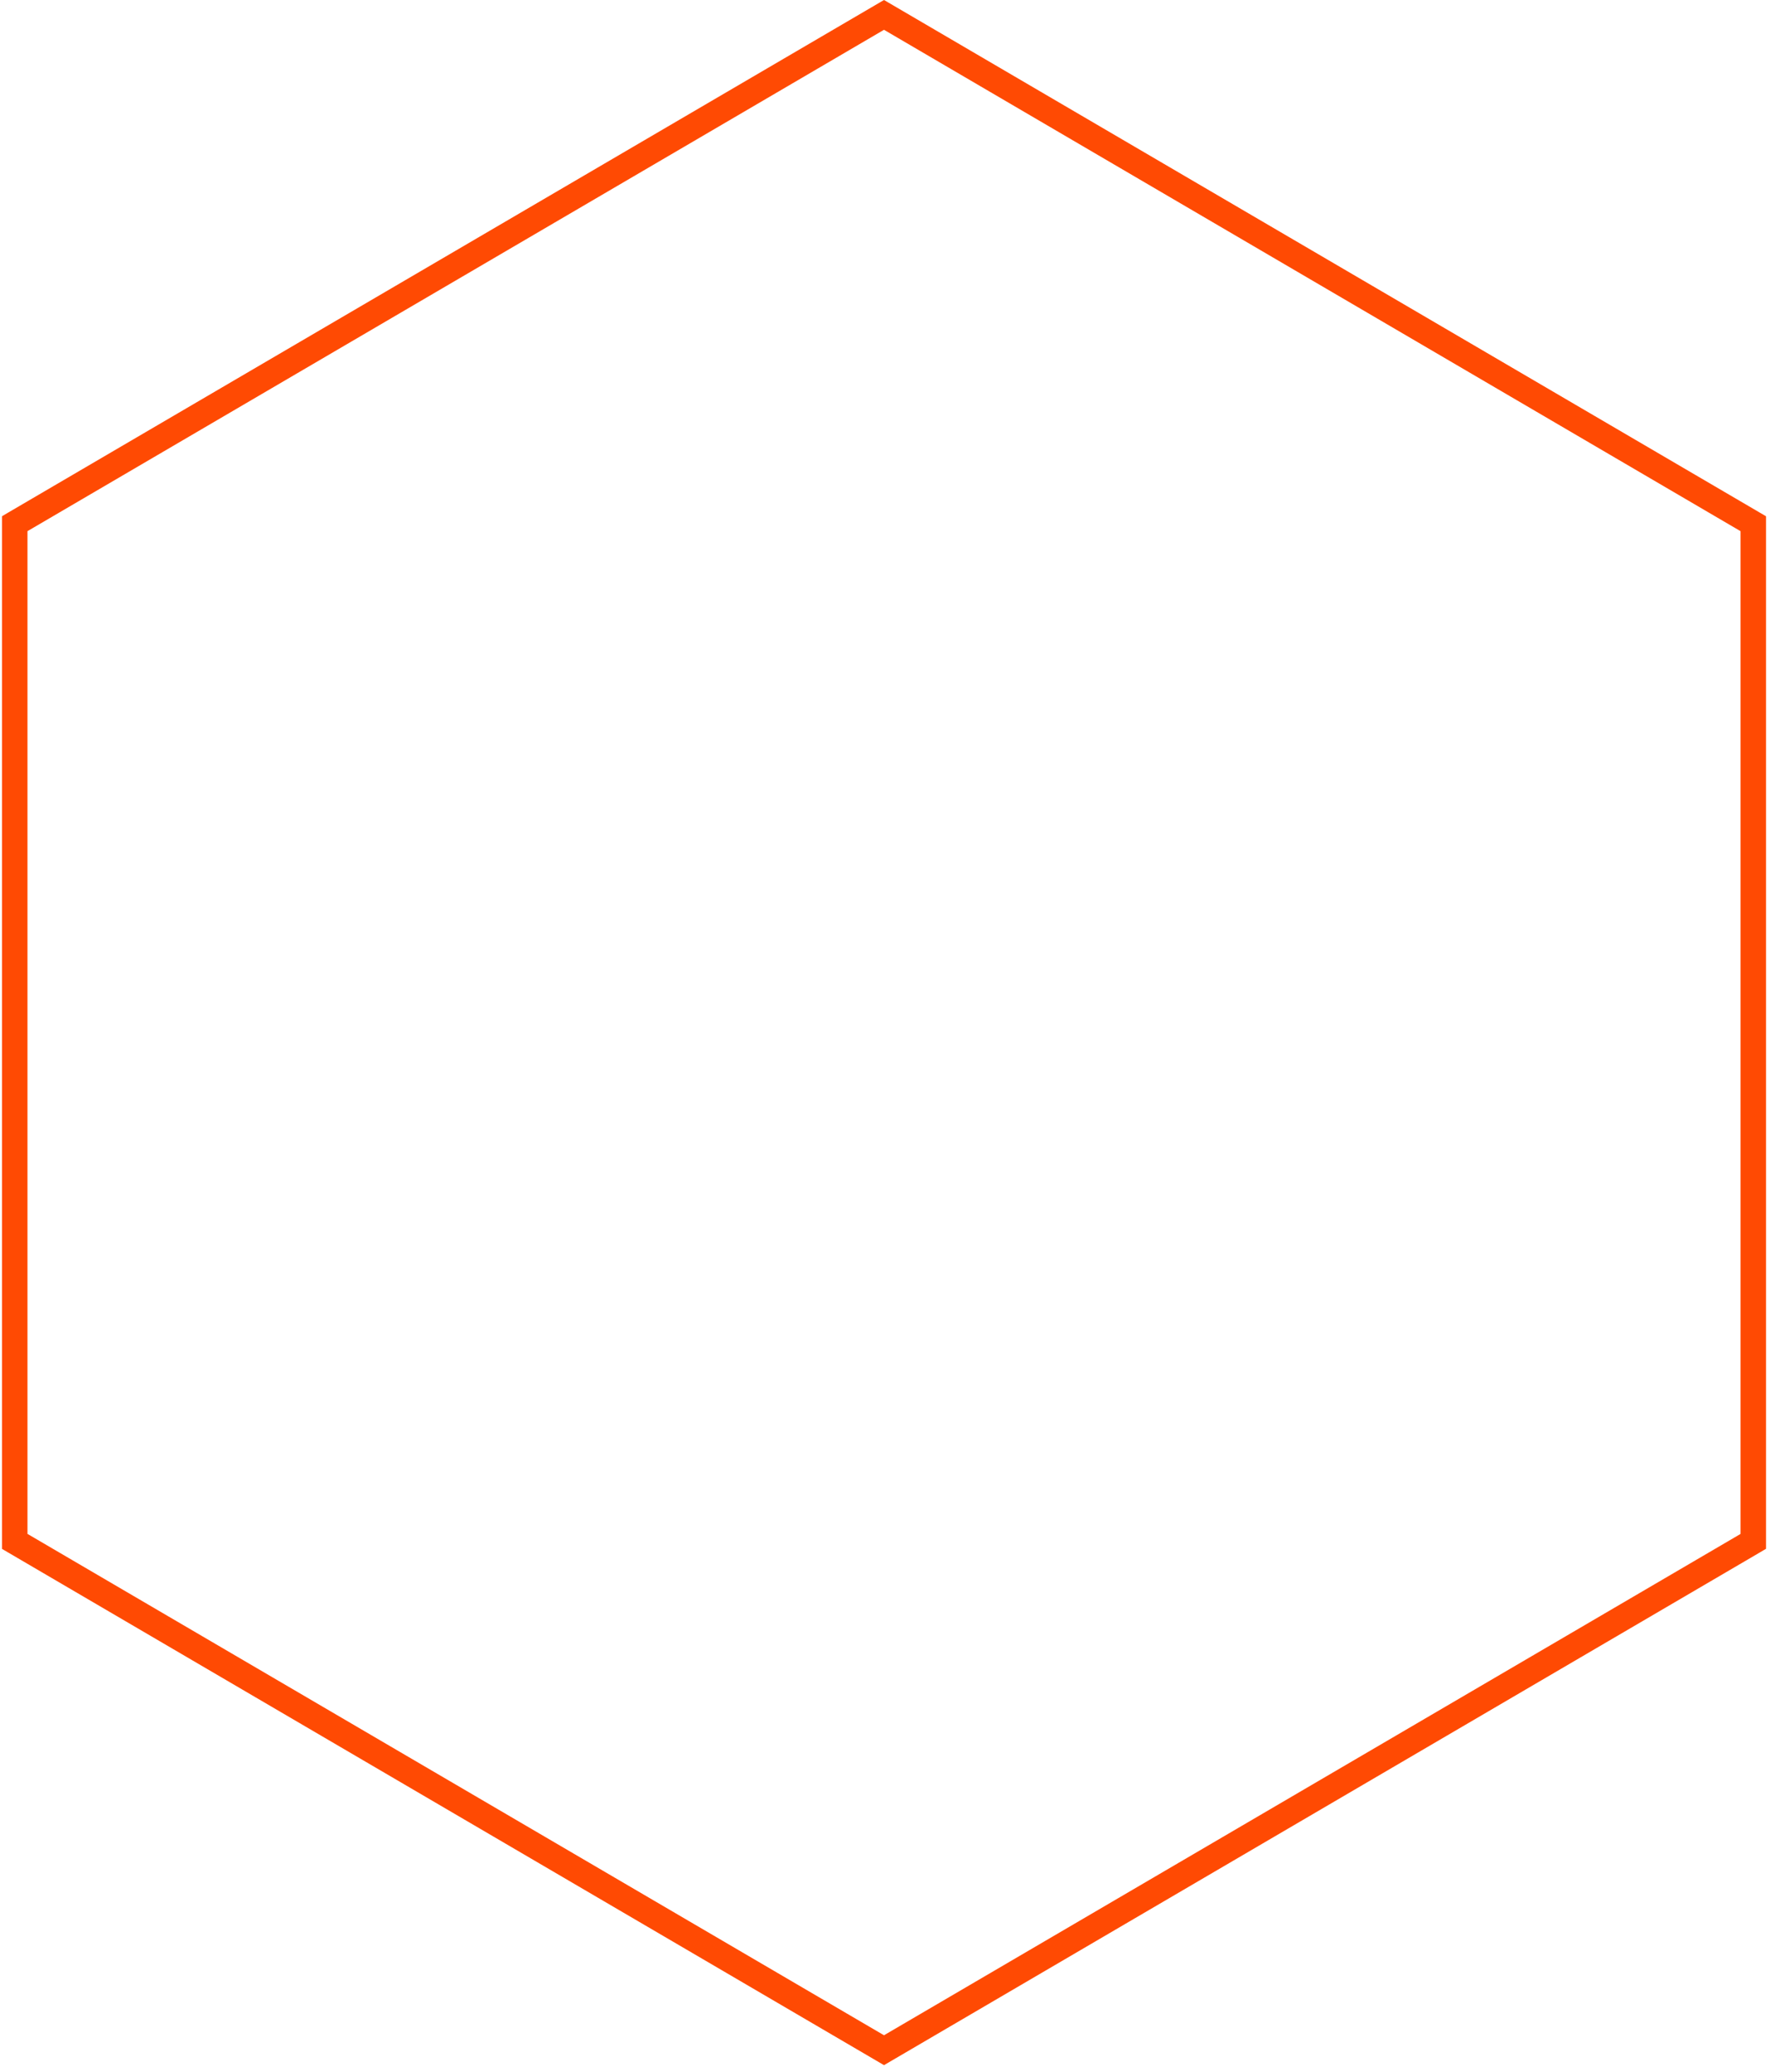 <svg width="180" height="210" viewBox="0 0 180 210" fill="none" xmlns="http://www.w3.org/2000/svg">
<path d="M179.089 52.33V156.99L178.447 157.37L89.645 209.33L0.201 157V52.33L0.842 51.95L89.645 0L179.089 52.33ZM176.503 155.48V53.84L89.645 3.02L2.786 53.84V155.48L89.645 206.3L176.513 155.48H176.503Z" fill="#FF4A03"/>
</svg>
